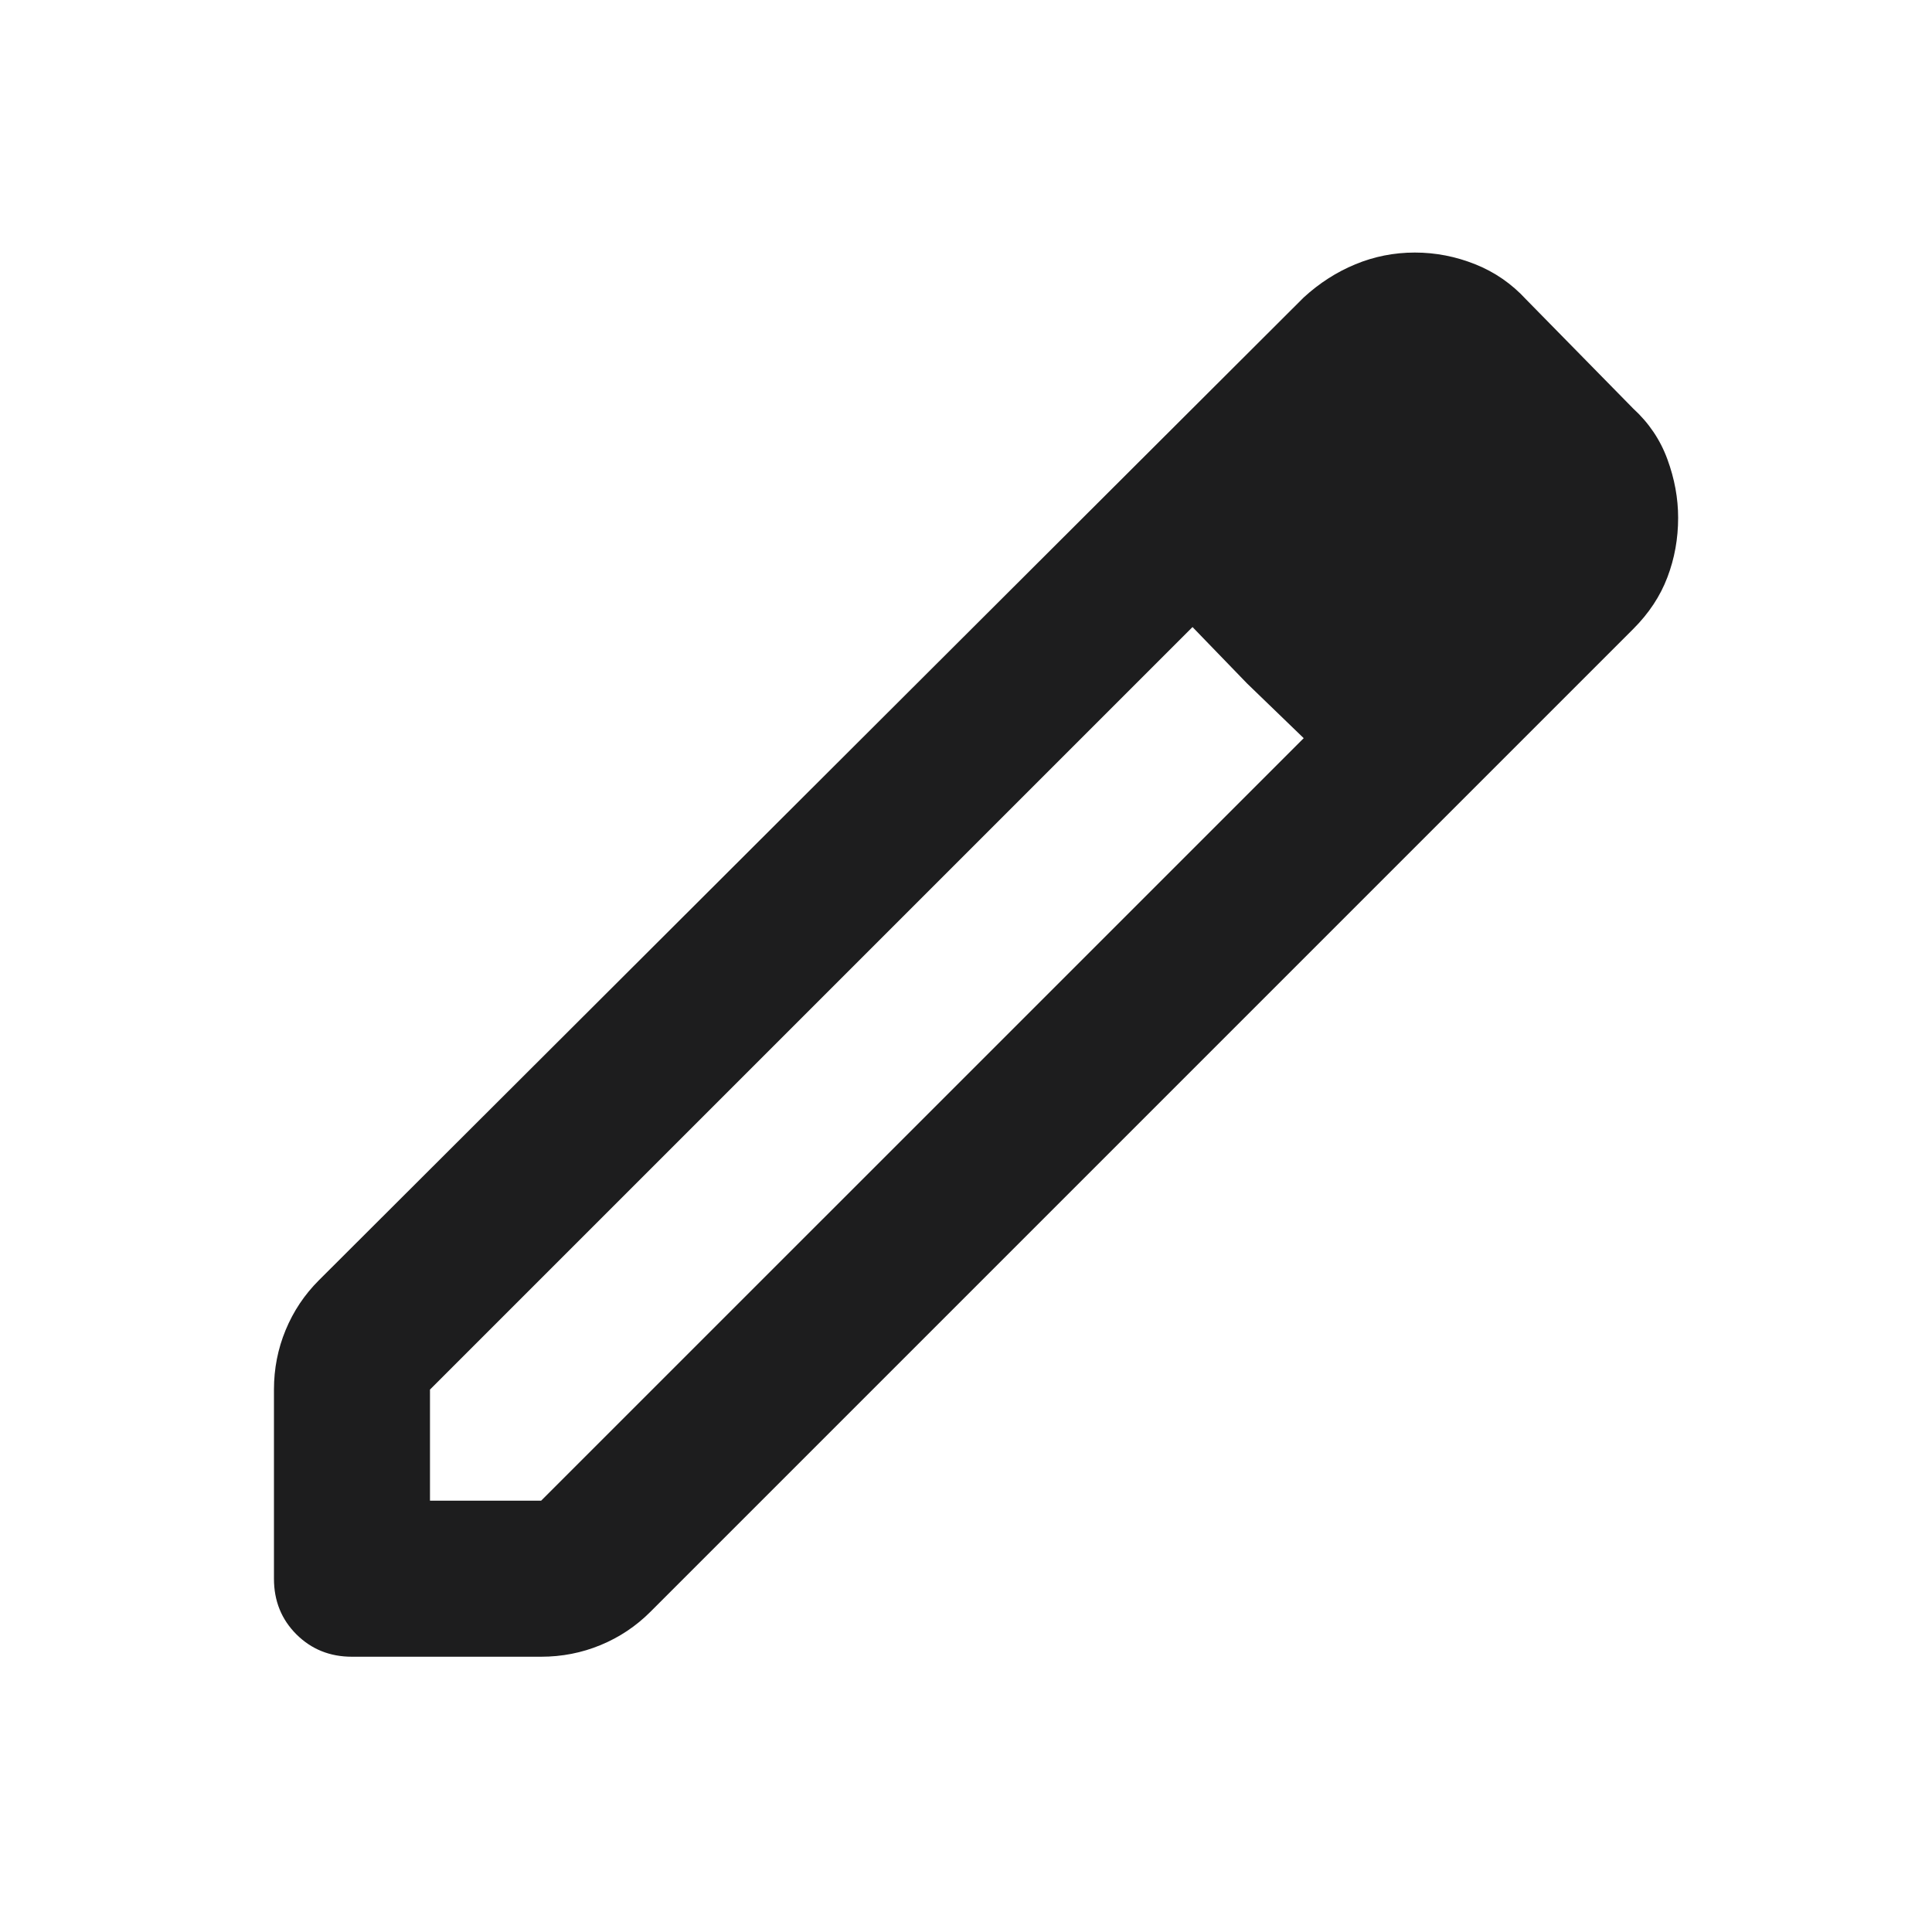 <svg width="25" height="25" viewBox="0 0 25 25" fill="none" xmlns="http://www.w3.org/2000/svg">
<mask id="mask0_76_25455" style="mask-type:alpha" maskUnits="userSpaceOnUse" x="0" y="0" width="25" height="25">
<rect x="0.516" y="0.24" width="24.227" height="24.227" fill="#D9D9D9"/>
</mask>
<g mask="url(#mask0_76_25455)">
<path d="M5.564 19.419H7.002L16.87 9.552L15.431 8.114L5.564 17.981V19.419ZM4.554 21.438C4.268 21.438 4.029 21.341 3.835 21.148C3.642 20.955 3.545 20.715 3.545 20.429V17.981C3.545 17.712 3.595 17.455 3.696 17.211C3.797 16.967 3.94 16.753 4.125 16.568L16.87 3.849C17.072 3.664 17.294 3.521 17.538 3.42C17.782 3.319 18.039 3.268 18.308 3.268C18.577 3.268 18.838 3.319 19.09 3.42C19.343 3.521 19.561 3.672 19.747 3.874L21.134 5.287C21.336 5.472 21.484 5.691 21.576 5.943C21.669 6.196 21.715 6.448 21.715 6.7C21.715 6.97 21.669 7.226 21.576 7.47C21.484 7.714 21.336 7.937 21.134 8.139L8.415 20.858C8.23 21.043 8.016 21.186 7.772 21.287C7.528 21.388 7.271 21.438 7.002 21.438H4.554ZM16.138 8.845L15.431 8.114L16.87 9.552L16.138 8.845Z" fill="#1D1D1E"/>
</g>
</svg>
